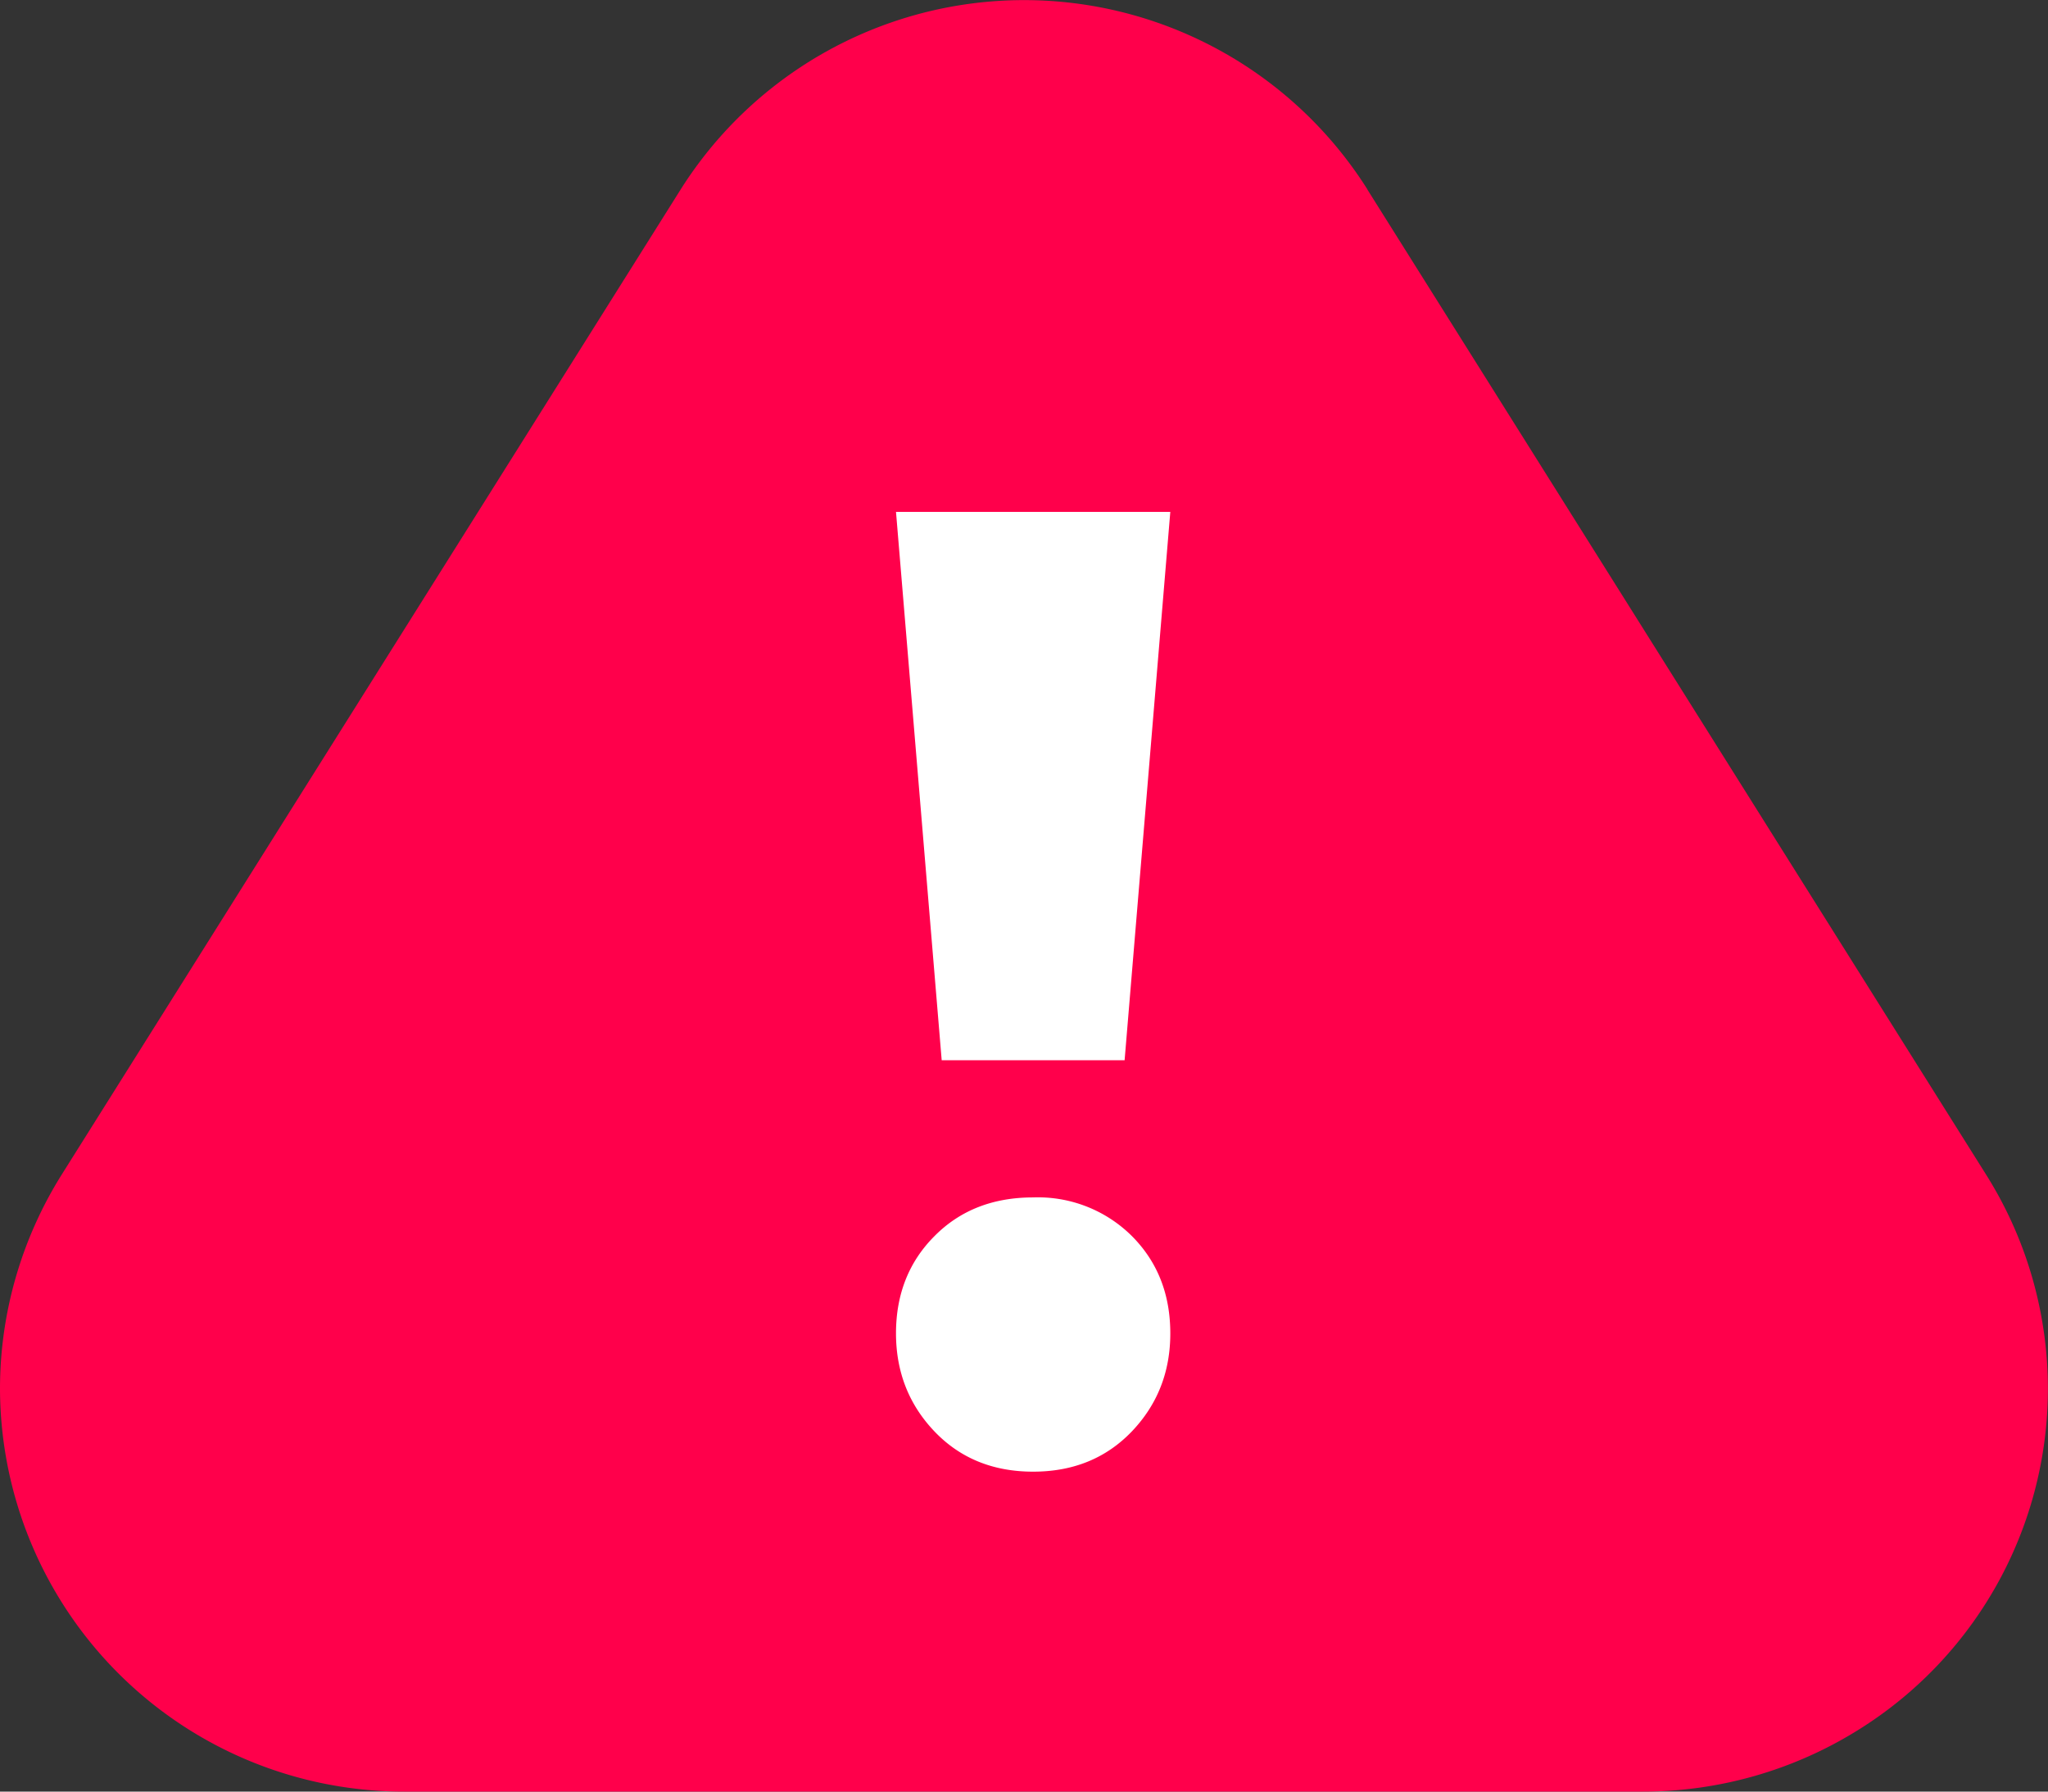 <svg xmlns="http://www.w3.org/2000/svg" width="16" height="14" viewBox="0 0 16 14"><rect x="0" y="0" width="16" height="14" fill="#333333" stroke="none"/><g><g><path fill="#ff004b" d="M10.682 1.48l4.837 7.703a3.14 3.14 0 0 1-1.006 4.338 3.174 3.174 0 0 1-1.677.479H3.163A3.156 3.156 0 0 1 0 10.852c0-.59.167-1.169.48-1.67L5.318 1.48a3.172 3.172 0 0 1 5.365 0z"/></g><g><path fill="#fff" d="M8.843 11.185c.2-.21.3-.465.3-.765 0-.307-.1-.56-.3-.761a1.041 1.041 0 0 0-.772-.302c-.313 0-.57.1-.77.302-.2.2-.301.454-.301.76 0 .3.1.556.3.766.2.21.458.315.771.315.314 0 .571-.105.772-.315zm-1.486-2.9h1.429L9.143 4H7z"/></g></g></svg>